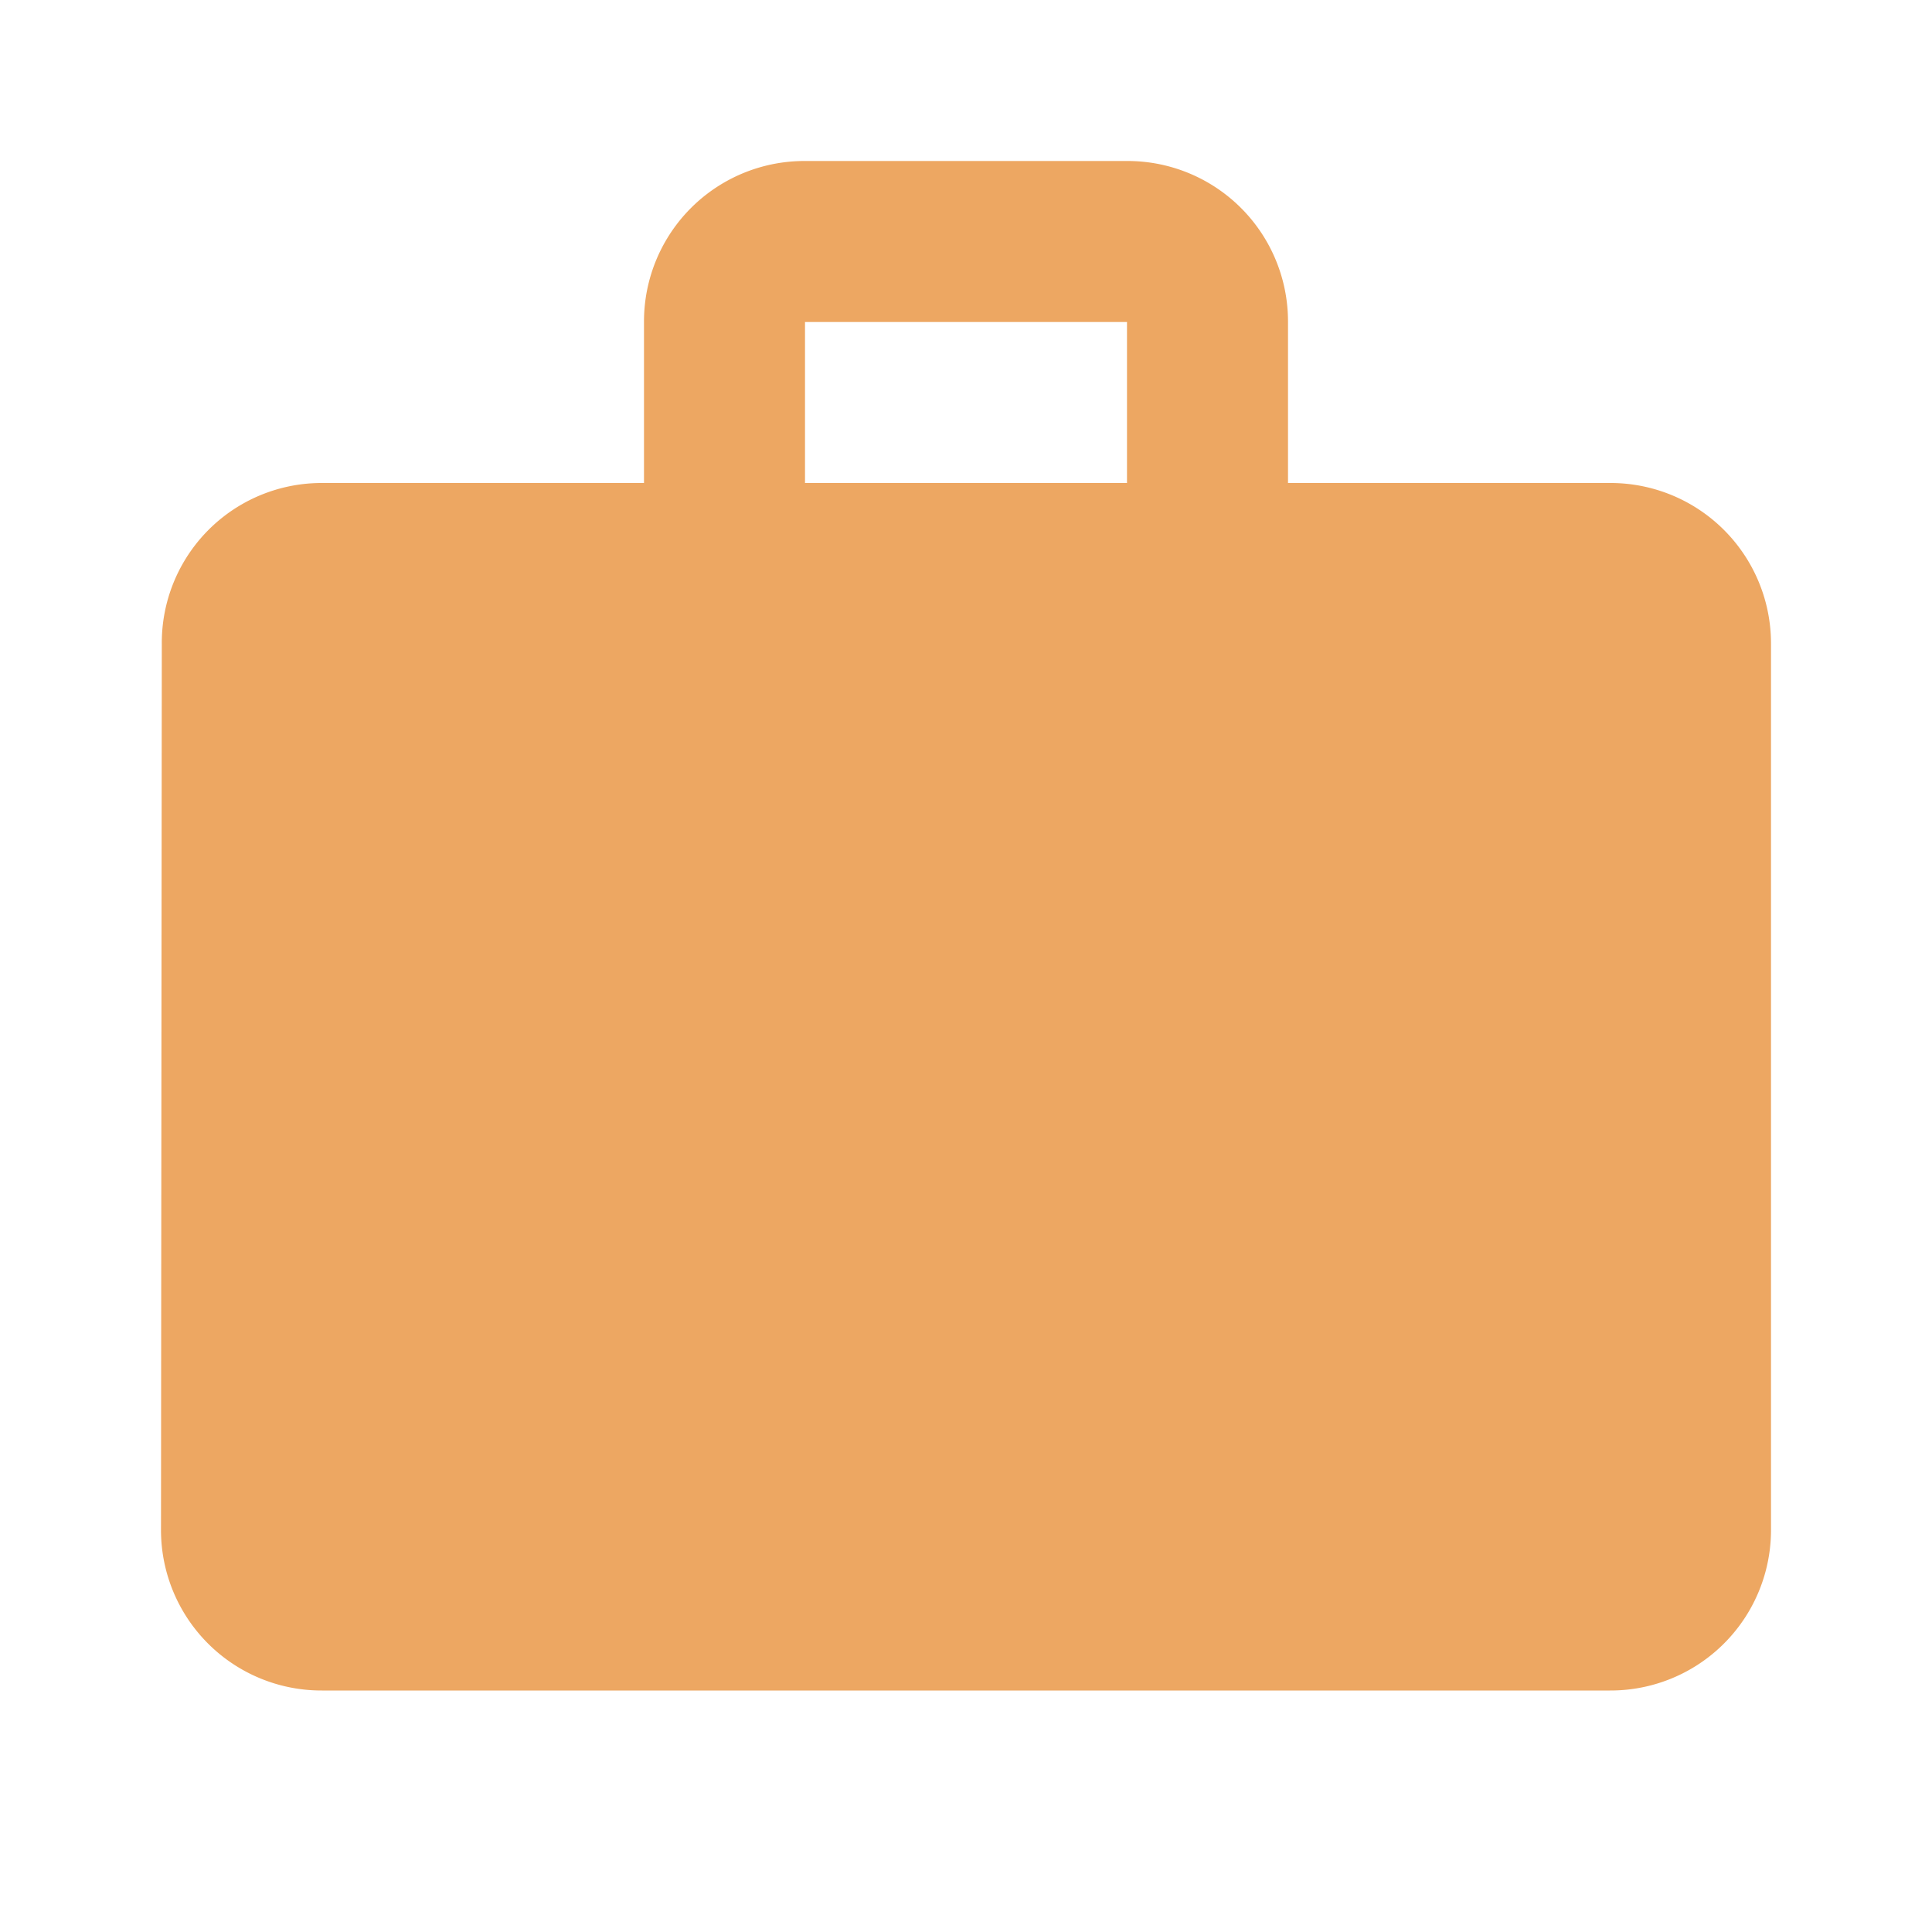 <svg id="work-24px" xmlns="http://www.w3.org/2000/svg" width="24" height="24" viewBox="0 0 24 24">
  <path id="Path_3413" data-name="Path 3413" d="M0,0H24V24H0Z" fill="none"/>
  <path id="Path_3414" data-name="Path 3414" d="M20,6H16V4a1.993,1.993,0,0,0-2-2H10A1.993,1.993,0,0,0,8,4V6H4A1.985,1.985,0,0,0,2.01,8L2,19a1.993,1.993,0,0,0,2,2H20a1.993,1.993,0,0,0,2-2V8A1.993,1.993,0,0,0,20,6ZM14,6H10V4h4Z" fill="#eda762"/>
</svg>
